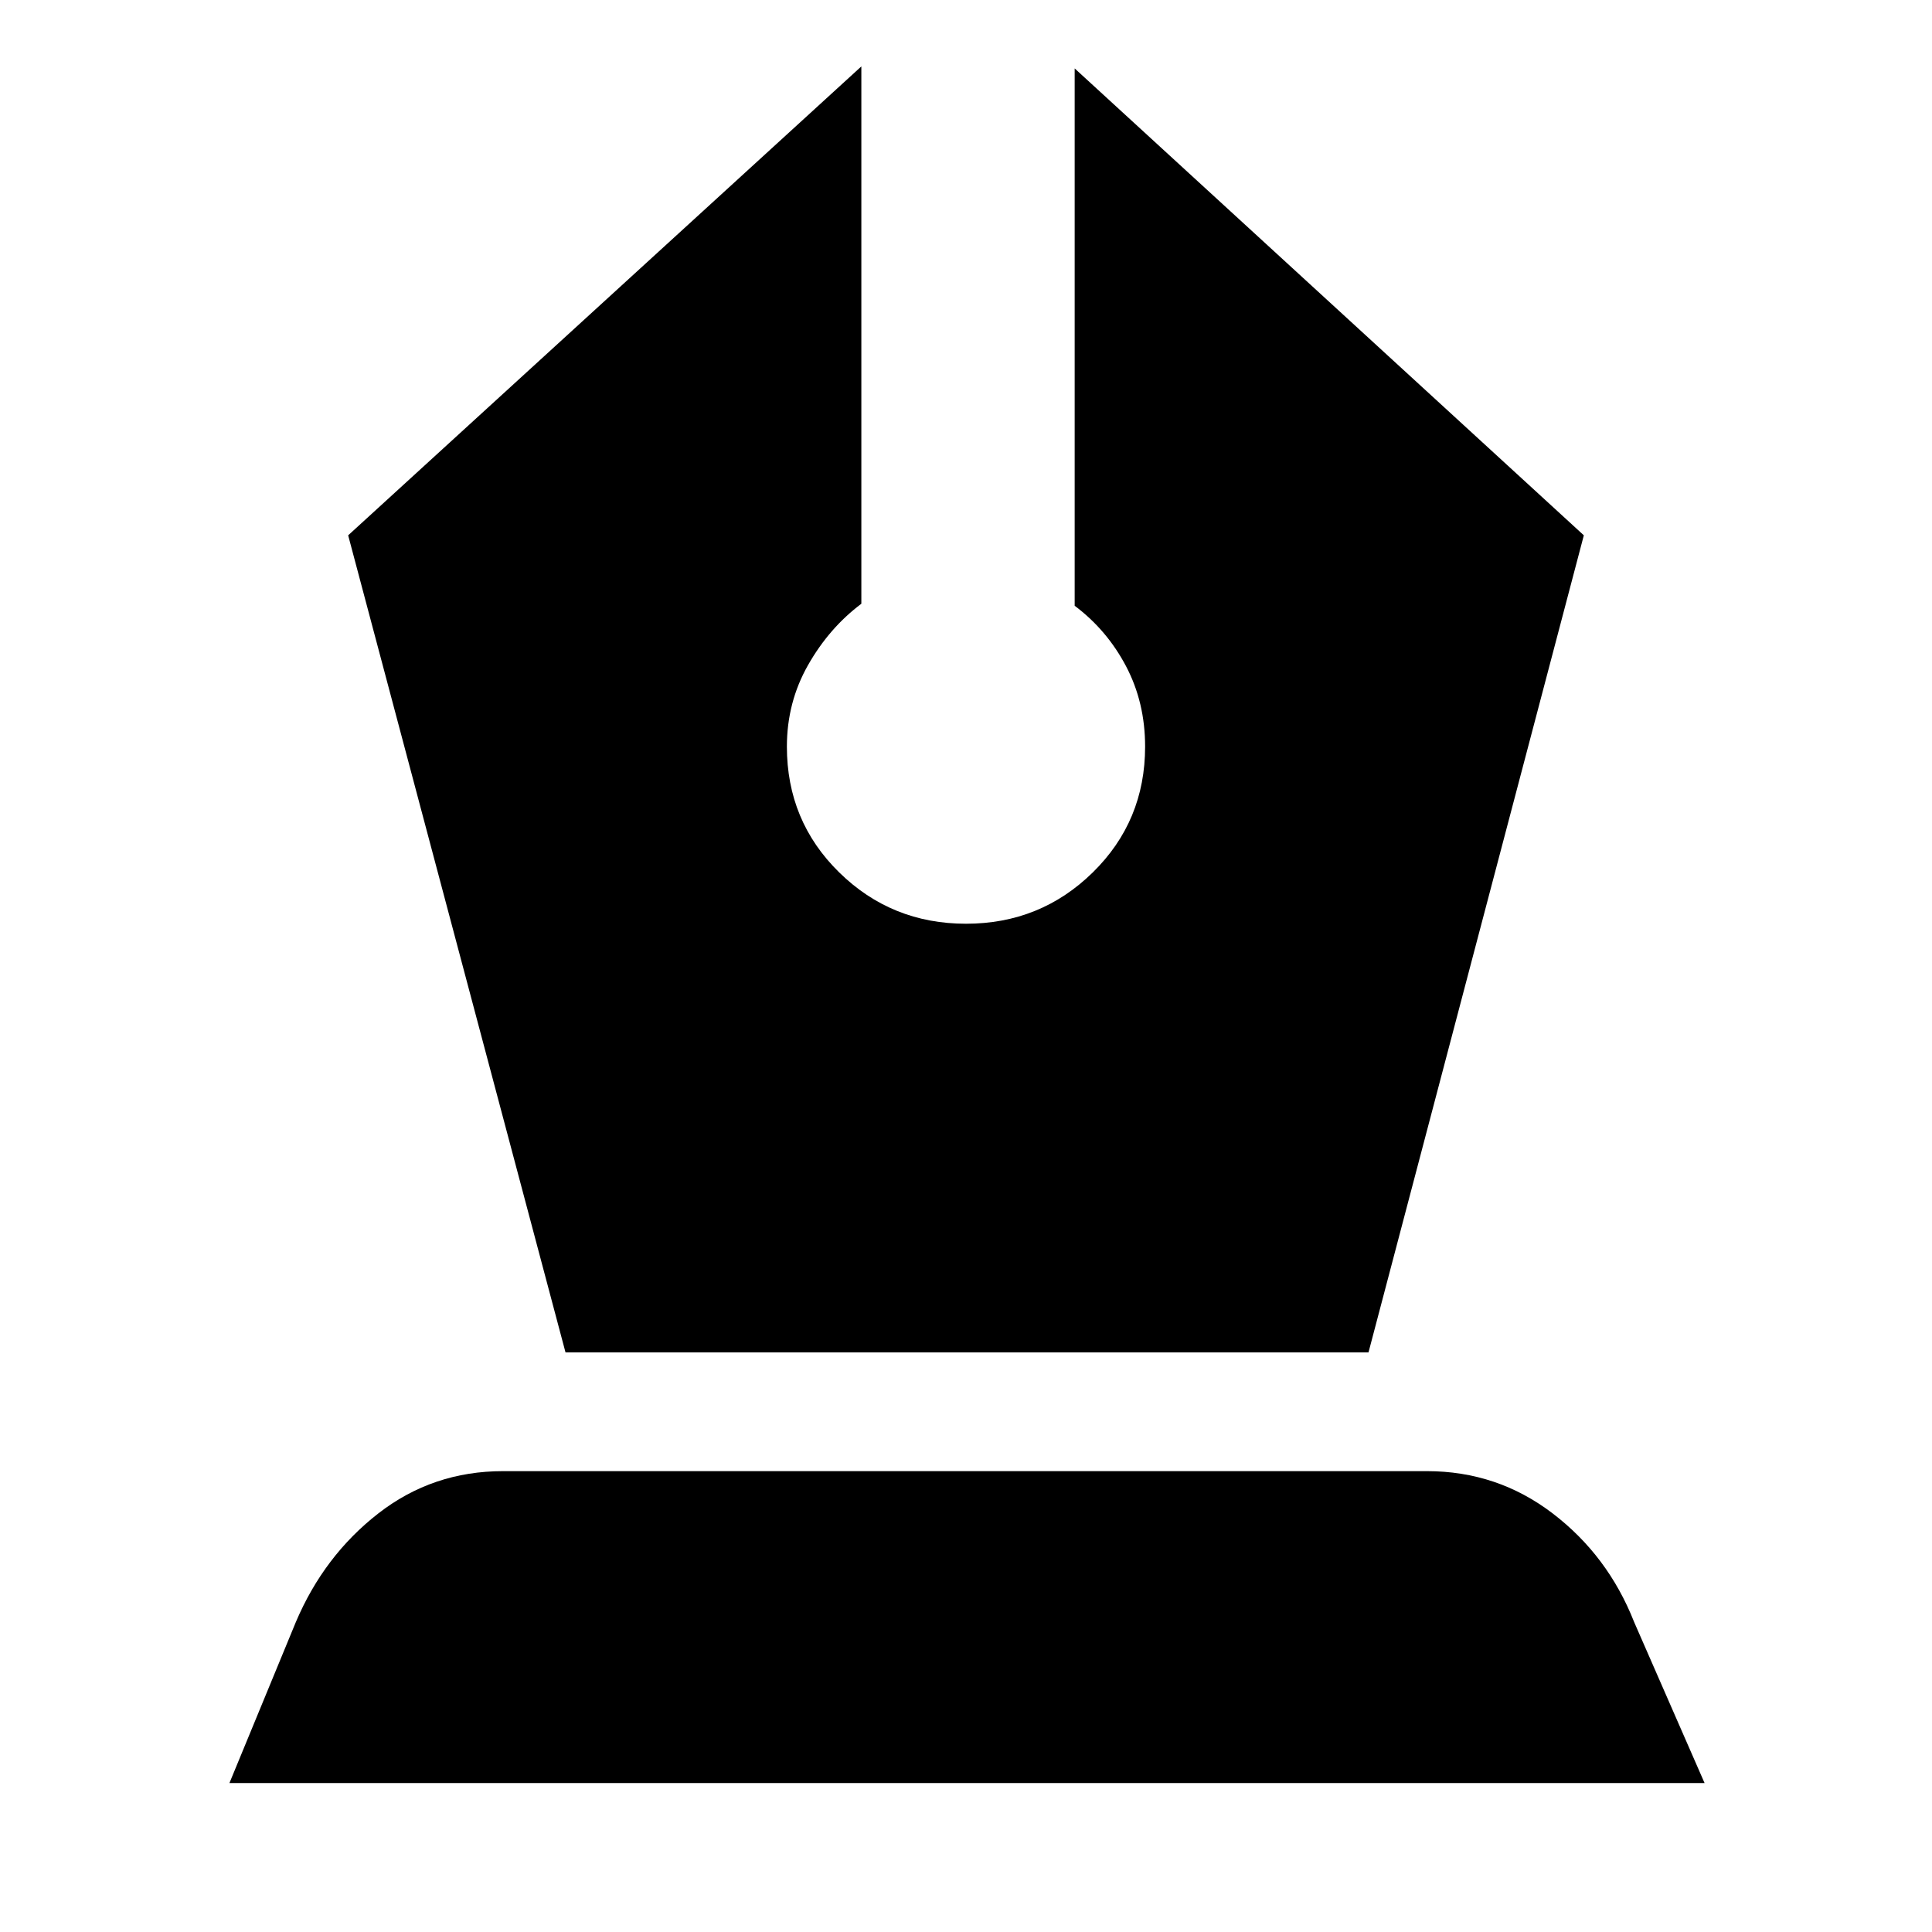 <svg xmlns="http://www.w3.org/2000/svg" height="24" viewBox="0 -960 960 960" width="24"><path d="M281-288h399l107-406-253-232v267q16 12 25.5 30t9.5 40q0 37-26 62.5T480-501q-37 0-63-25.5T391-589q0-22 10.5-40.5T428-660v-267L173-694l108 406ZM114-74l33-80q14-33 41-54t62-21h459q35 0 62.5 21t40.5 54l35 80H114Z"/></svg>